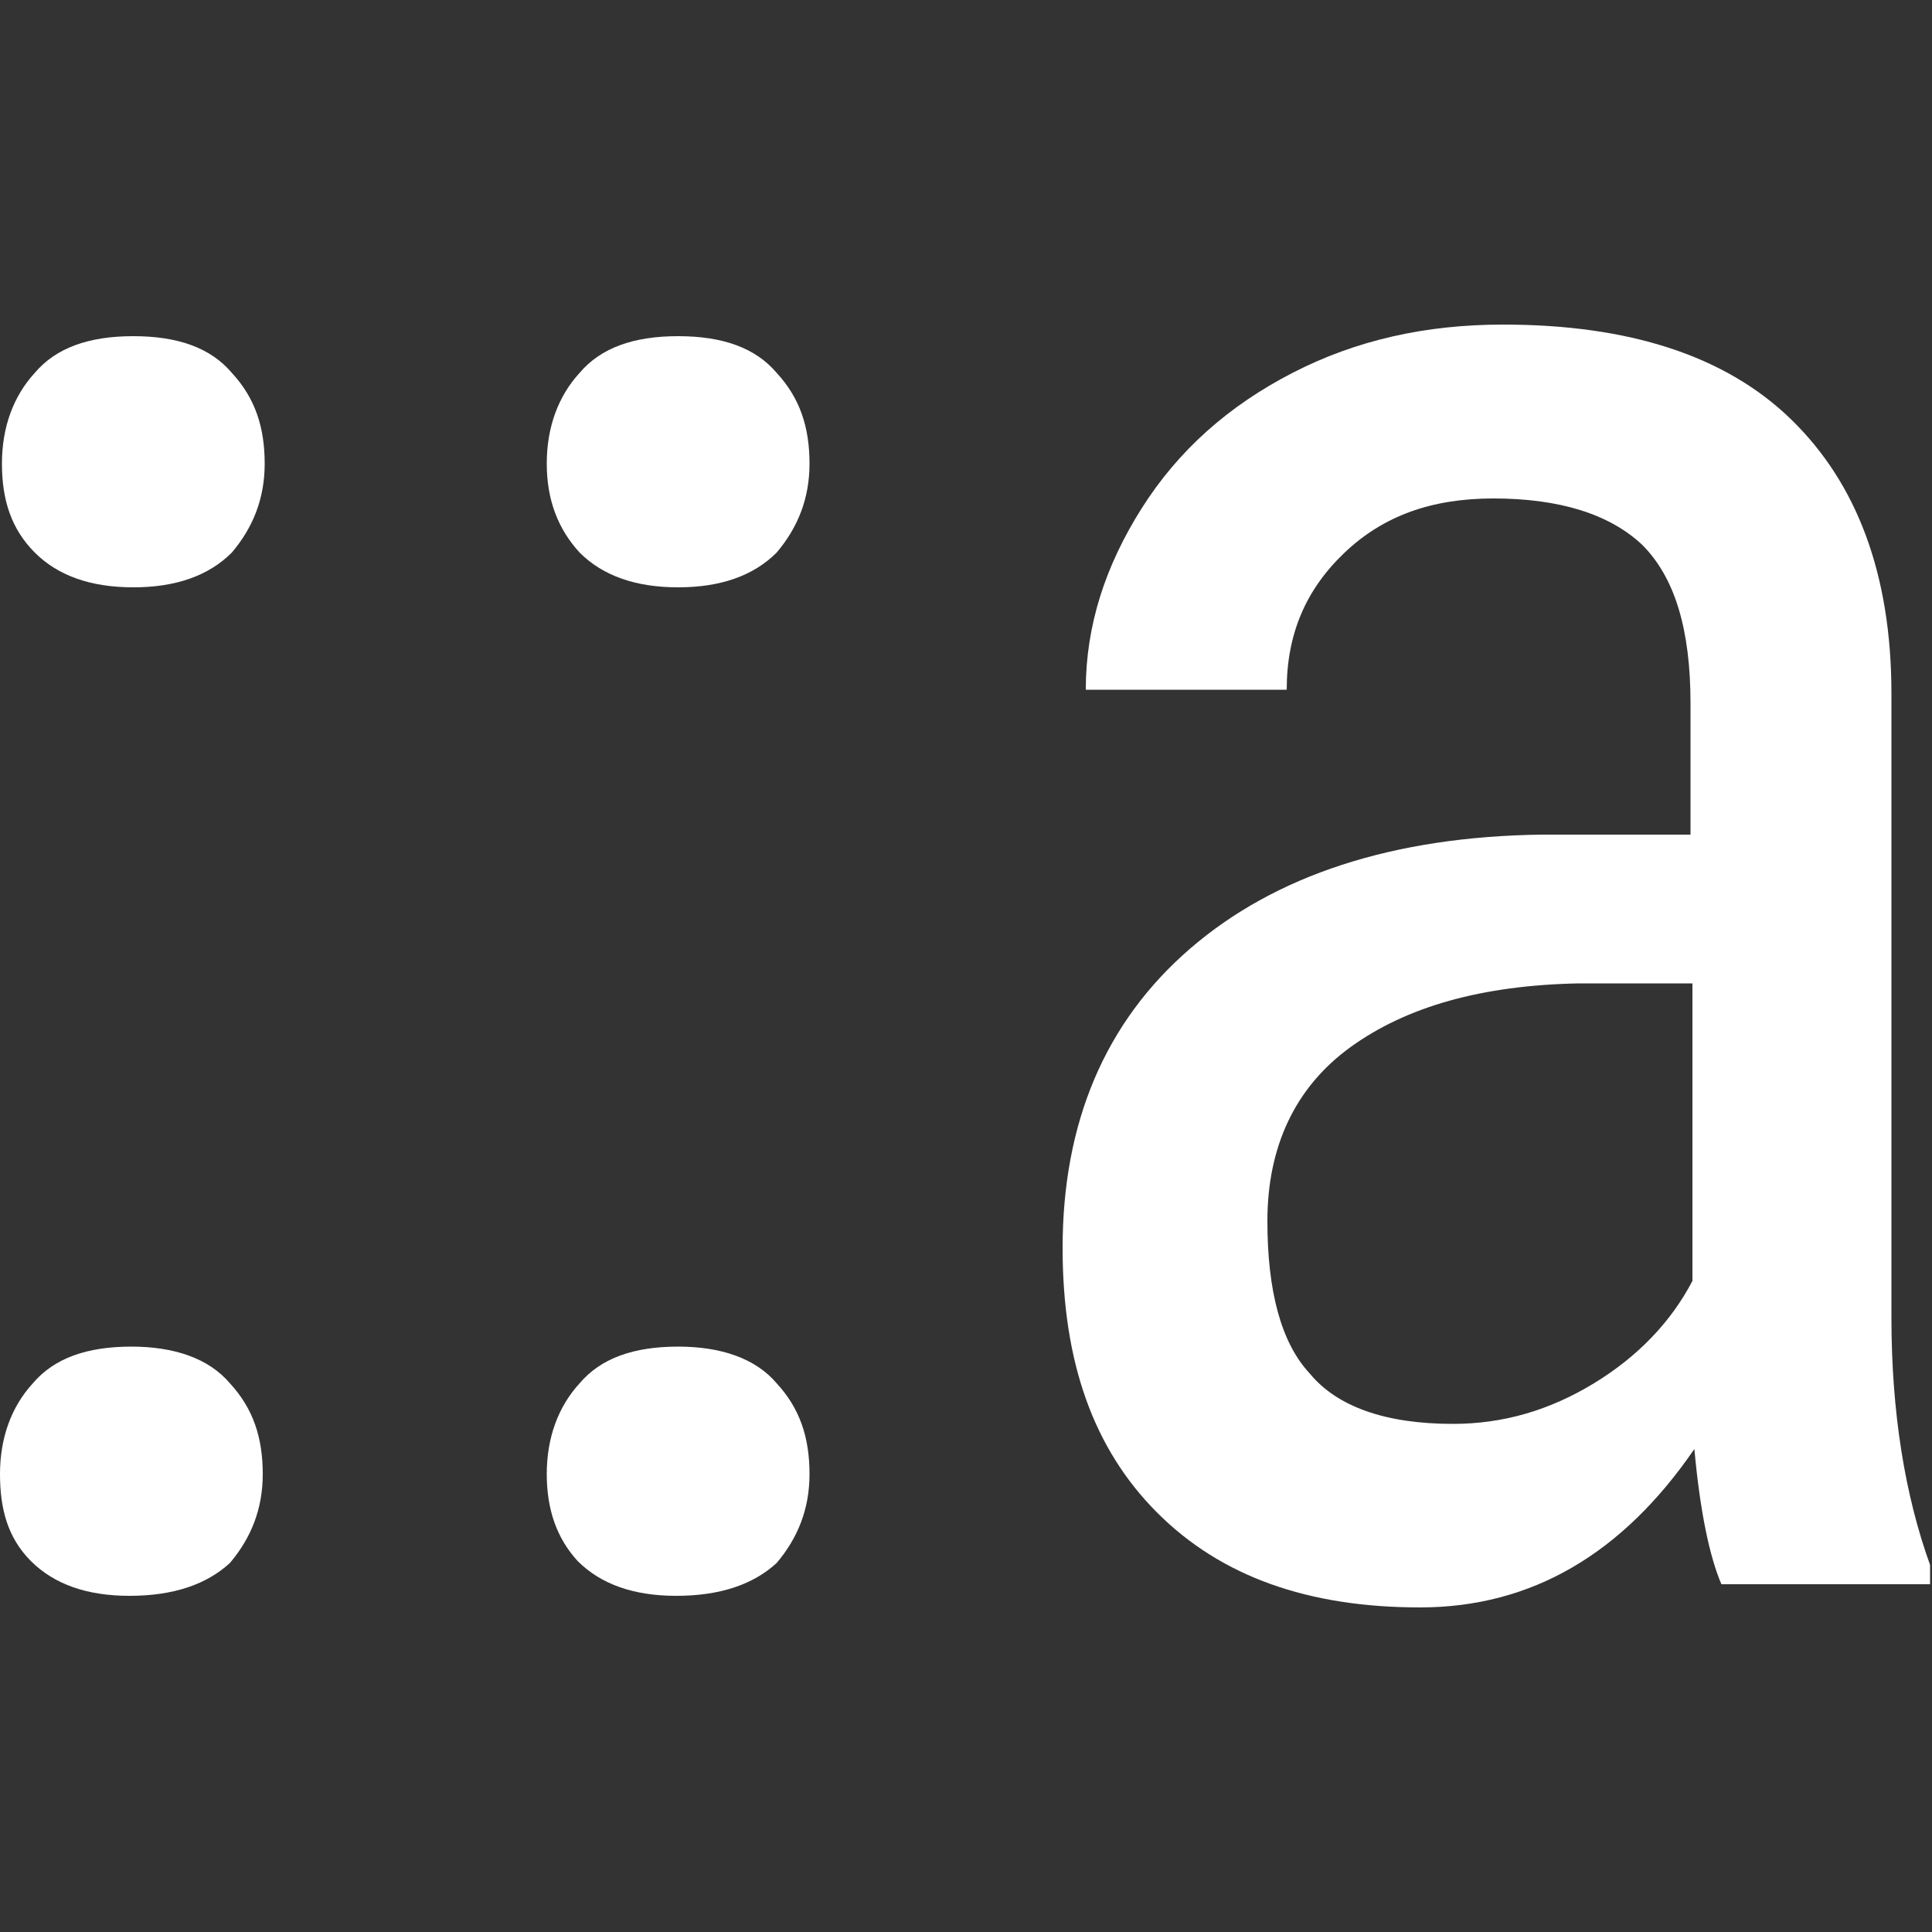 <?xml version="1.0" encoding="utf-8"?>
<!-- Generator: Adobe Illustrator 19.1.1, SVG Export Plug-In . SVG Version: 6.00 Build 0)  -->
<svg version="1.1" id="Layer_1" xmlns="http://www.w3.org/2000/svg" xmlns:xlink="http://www.w3.org/1999/xlink" x="0px" y="0px"
	 viewBox="0 0 100 100" style="enable-background:new 0 0 100 100;" xml:space="preserve">
<rect x="0" y="0" width="100" height="100" fill="#333333" stroke="none"/>
<style type="text/css">
	.st0{fill:#FFFFFF;}
</style>
<g>
	<path class="st0" d="M0,76.3c0-1.9,0.6-3.5,1.7-4.7c1.1-1.3,2.8-1.9,5.1-1.9c2.2,0,4,0.6,5.1,1.9c1.2,1.3,1.7,2.8,1.7,4.7
		c0,1.8-0.6,3.3-1.7,4.6C10.7,82,9,82.6,6.7,82.6c-2.2,0-3.9-0.6-5.1-1.8S0,78.1,0,76.3z M0.1,24c0-1.9,0.6-3.5,1.7-4.7
		c1.1-1.3,2.8-1.9,5.1-1.9s4,0.6,5.1,1.9c1.2,1.3,1.7,2.8,1.7,4.7c0,1.8-0.6,3.3-1.7,4.6c-1.2,1.2-2.9,1.8-5.1,1.8s-3.9-0.6-5.1-1.8
		C0.6,27.4,0.1,25.9,0.1,24z"/>
	<path class="st0" d="M28.3,76.3c0-1.9,0.6-3.5,1.7-4.7c1.1-1.3,2.8-1.9,5.1-1.9c2.2,0,4,0.6,5.1,1.9c1.2,1.3,1.7,2.8,1.7,4.7
		c0,1.8-0.6,3.3-1.7,4.6C39,82,37.3,82.6,35,82.6c-2.2,0-3.9-0.6-5.1-1.8C28.8,79.6,28.3,78.1,28.3,76.3z M28.3,24
		c0-1.9,0.6-3.5,1.7-4.7c1.1-1.3,2.8-1.9,5.1-1.9s4,0.6,5.1,1.9c1.2,1.3,1.7,2.8,1.7,4.7c0,1.8-0.6,3.3-1.7,4.6
		c-1.2,1.2-2.9,1.8-5.1,1.8s-3.9-0.6-5.1-1.8C28.9,27.4,28.3,25.9,28.3,24z"/>
	<path class="st0" d="M89.1,82c-0.6-1.4-1.1-3.7-1.4-7c-3.7,5.4-8.4,8.2-14.2,8.2c-5.8,0-10.3-1.6-13.6-4.9
		c-3.3-3.3-4.9-7.8-4.9-13.7c0-6.5,2.2-11.7,6.6-15.5c4.4-3.8,10.5-5.8,18.2-5.9h7.7v-6.8c0-3.8-0.8-6.5-2.5-8.2
		c-1.7-1.6-4.3-2.4-7.7-2.4c-3.2,0-5.7,0.9-7.7,2.8c-2,1.9-3,4.2-3,7.1H56.2c0-3.3,1-6.4,2.9-9.4c1.9-3,4.5-5.3,7.8-7
		c3.3-1.7,6.9-2.5,10.9-2.5c6.5,0,11.5,1.6,14.9,4.9c3.4,3.3,5.2,8,5.2,14.2v32.3c0,4.9,0.7,9.2,2,12.8V82H89.1z M75.2,73.7
		c2.6,0,5-0.7,7.3-2.1c2.3-1.4,4-3.2,5.1-5.3V50.9h-5.9c-5,0.1-8.9,1.2-11.8,3.3c-2.9,2.1-4.3,5.2-4.3,9c0,3.6,0.7,6.3,2.2,7.9
		C69.2,72.8,71.7,73.7,75.2,73.7z"/>
</g>
</svg>
